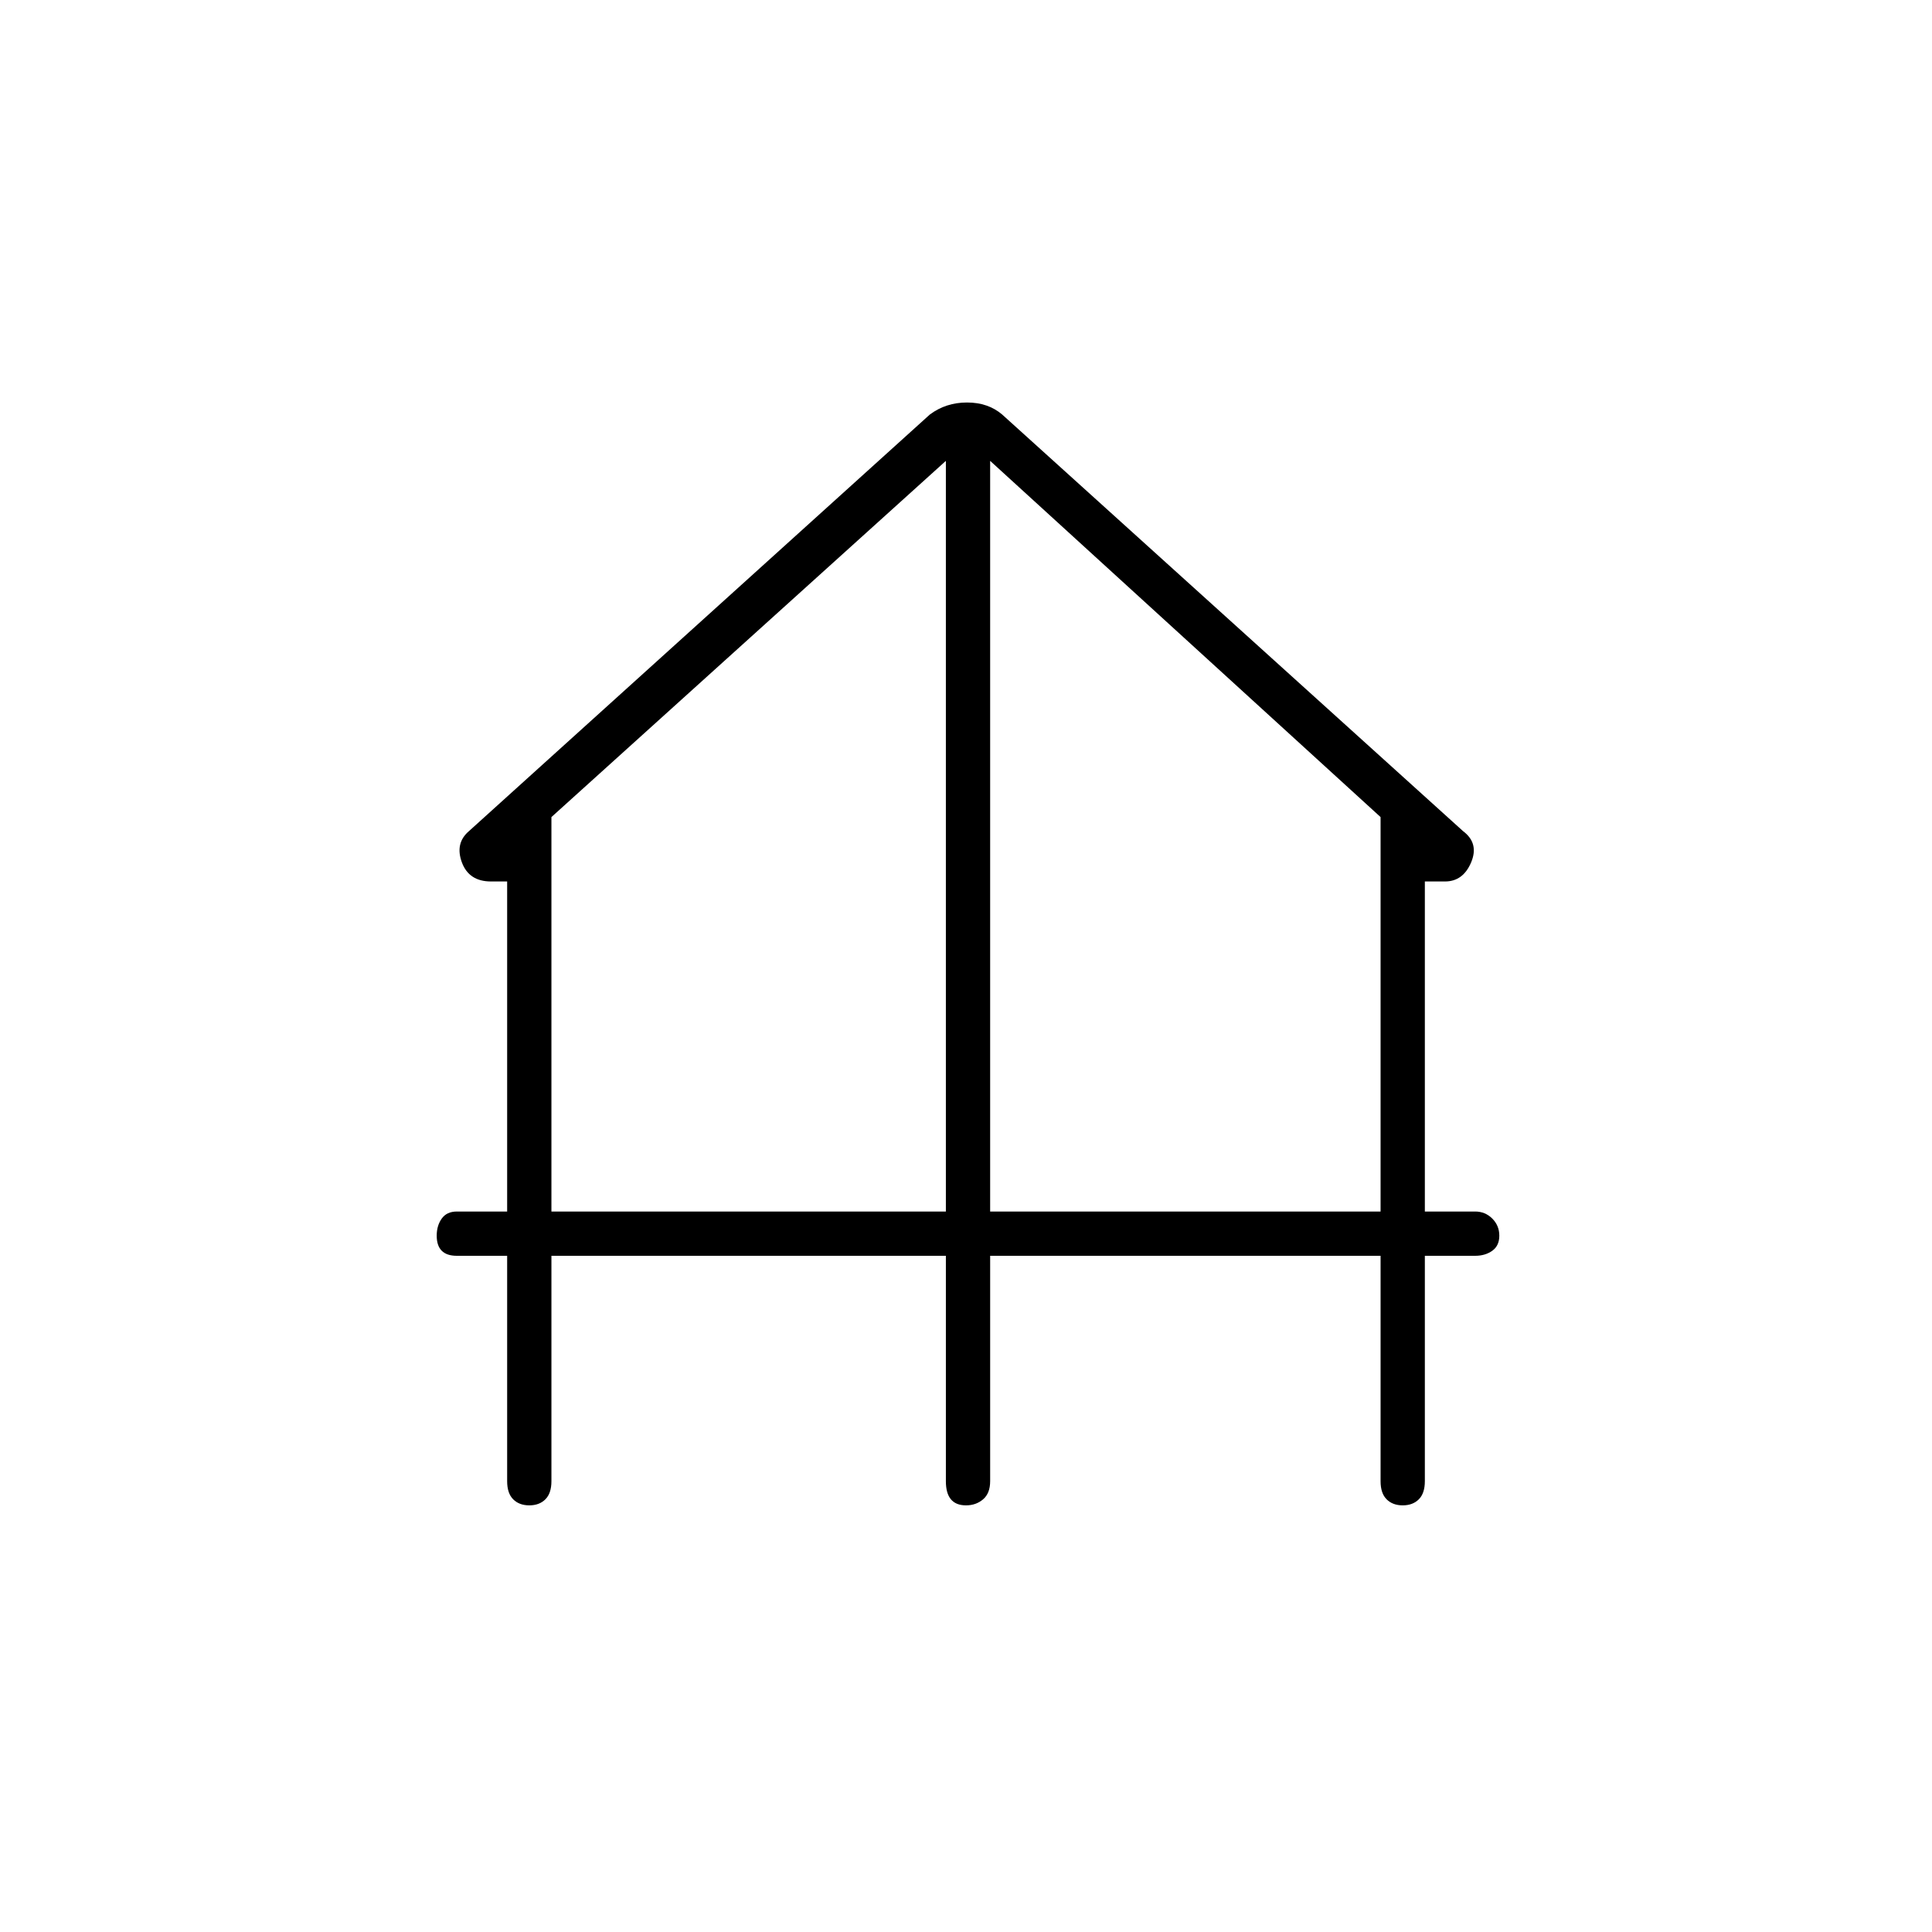 <svg xmlns="http://www.w3.org/2000/svg" height="48" width="48"><path d="M13.15 37.4q-.25 0-.4-.15-.15-.15-.15-.45v-5.6h-1.25q-.25 0-.375-.125t-.125-.375q0-.25.125-.425t.375-.175h1.25v-8.2h-.4q-.55 0-.725-.475-.175-.475.175-.775L23.1 10.3q.4-.3.925-.3t.875.3l11.45 10.35q.4.3.2.775-.2.475-.65.475h-.5v8.2h1.25q.25 0 .425.175t.175.425q0 .25-.175.375t-.425.125H35.4v5.6q0 .3-.15.45-.15.15-.4.15t-.4-.15q-.15-.15-.15-.45v-5.6h-9.7v5.6q0 .3-.175.45-.175.15-.425.15t-.375-.15q-.125-.15-.125-.45v-5.6h-9.8v5.6q0 .3-.15.45-.15.15-.4.15Zm.55-7.3h9.8V11.45l-9.8 8.85Zm10.9 0h9.7v-9.8l-9.7-8.85Z"/></svg>